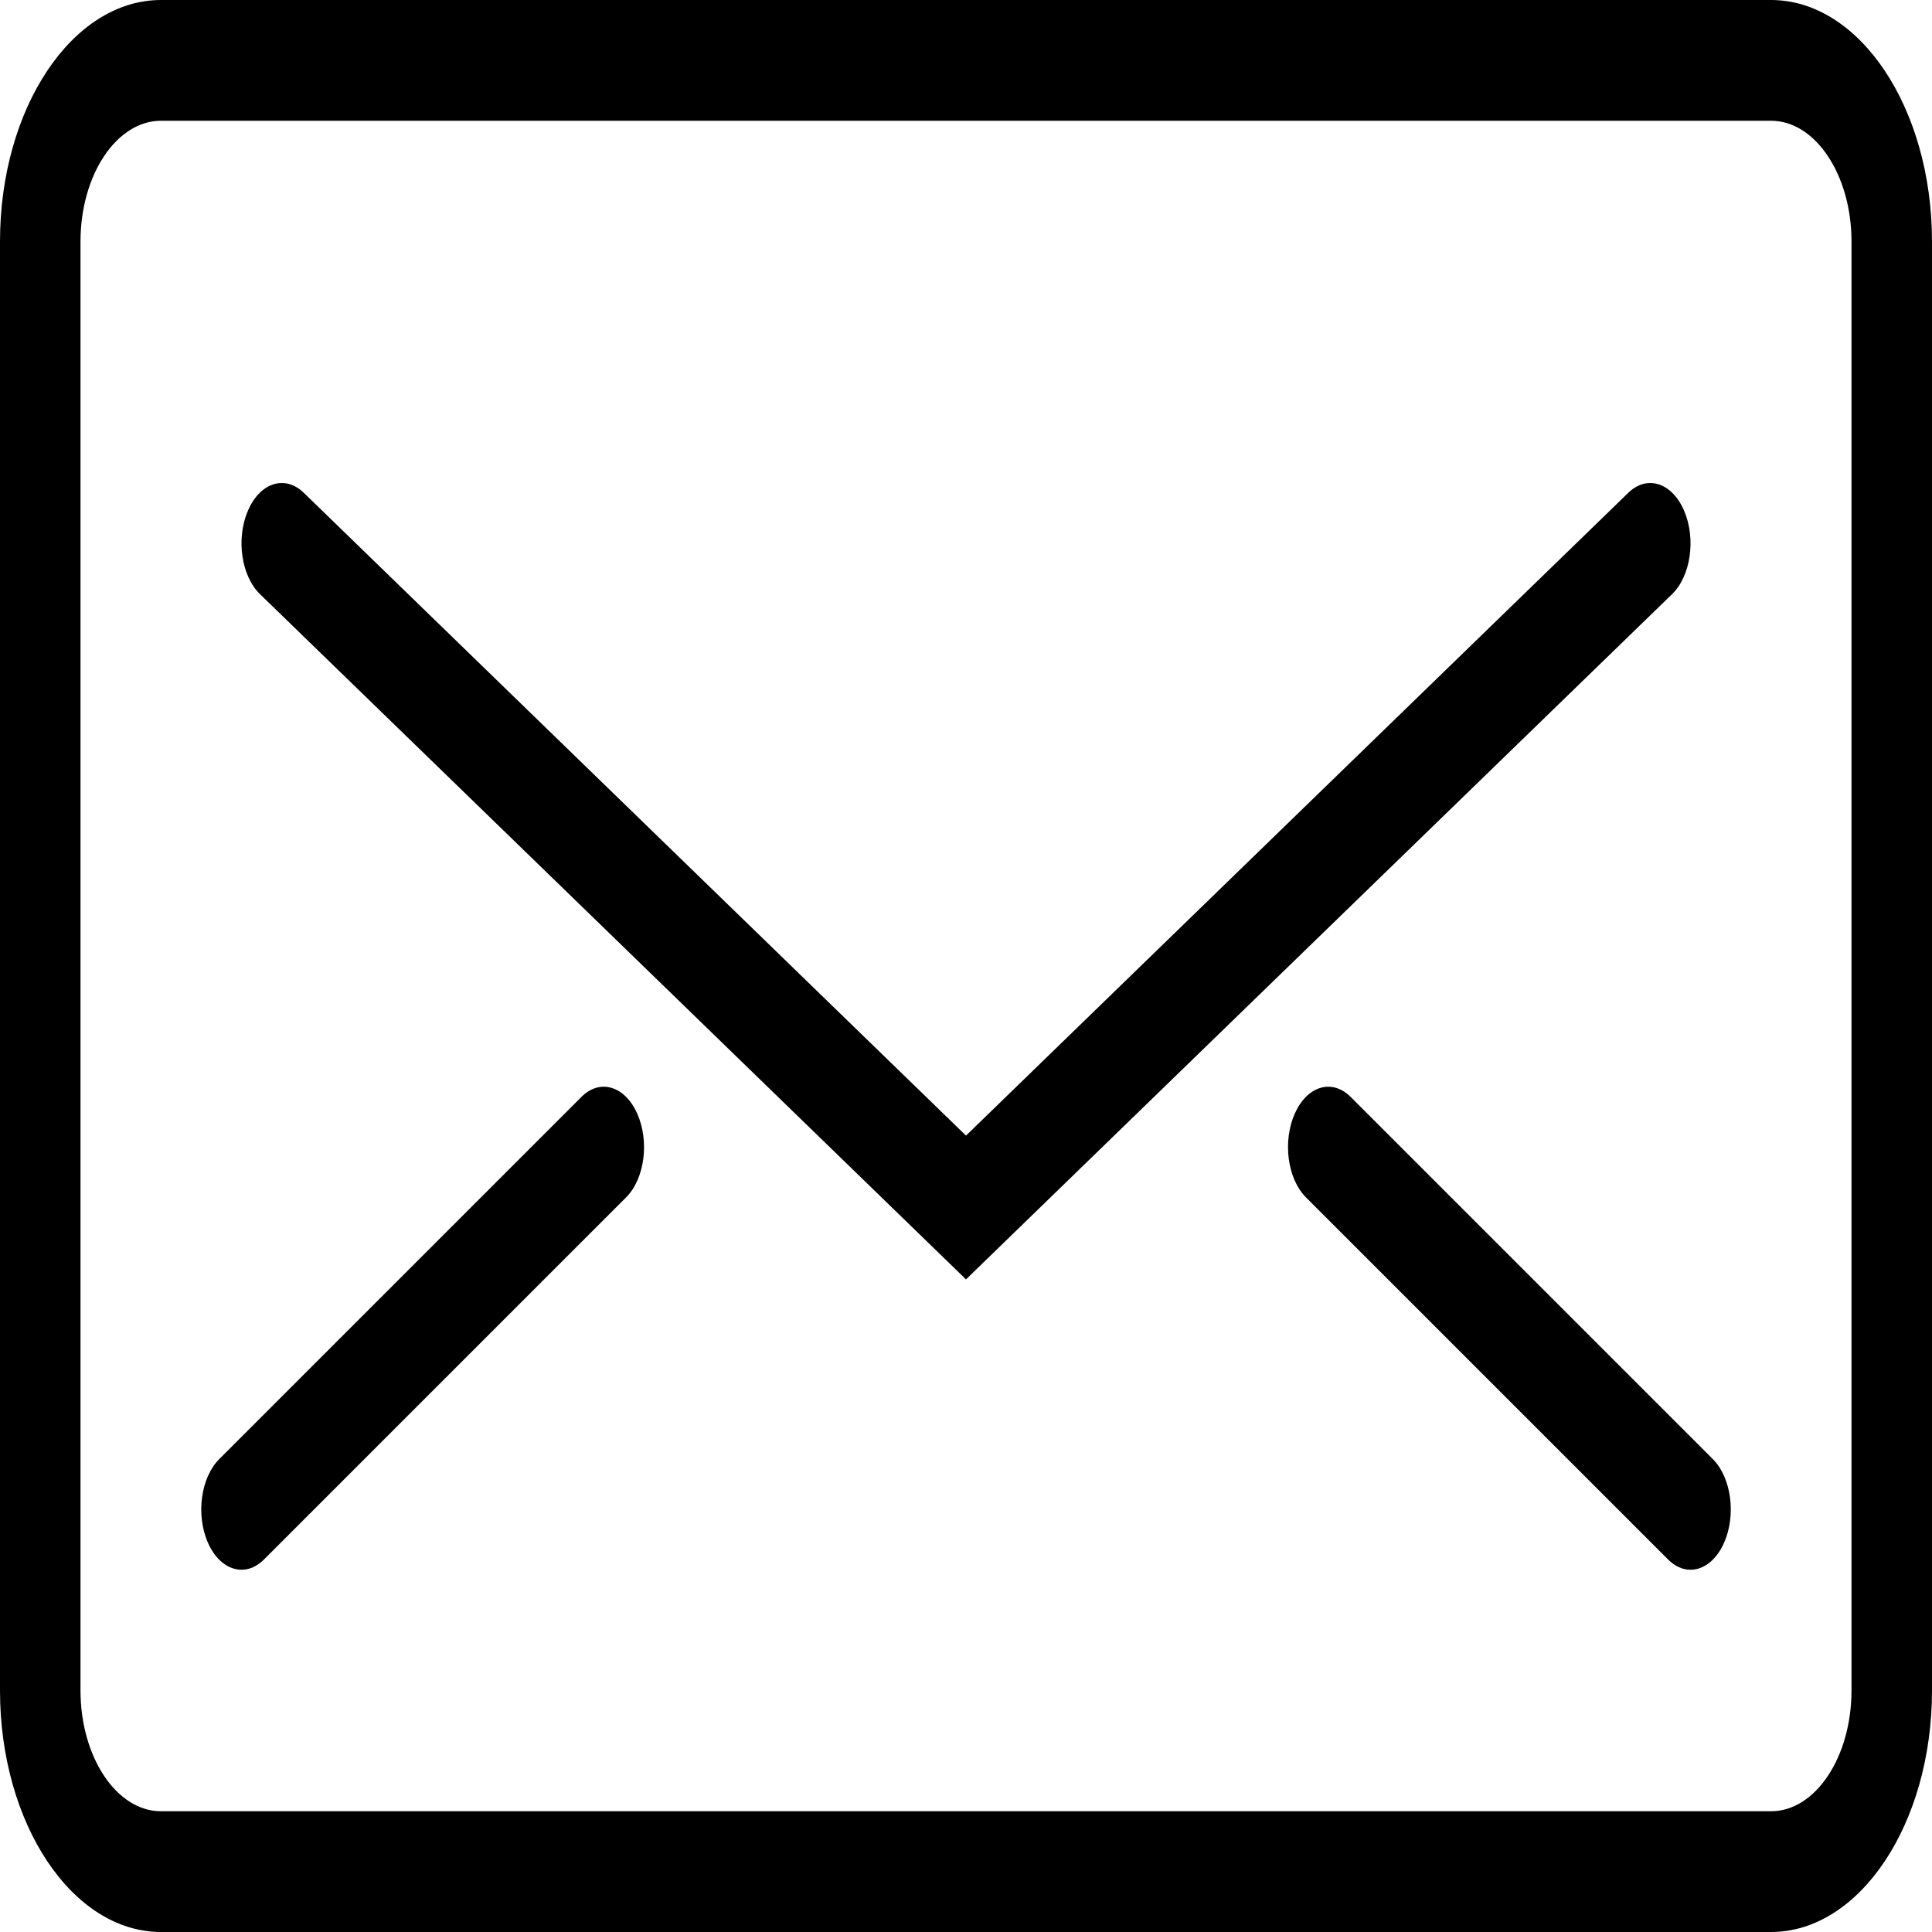 <svg width="24" height="24" viewBox="0 0 24 24" fill="none" xmlns="http://www.w3.org/2000/svg">
<path d="M22 24H2C0.897 24 0 22.654 0 21V3C0 1.345 0.897 0 2 0H22C23.103 0 24 1.345 24 3V21C24 22.654 23.103 24 22 24ZM2 1.5C1.448 1.5 1 2.173 1 3V21C1 21.827 1.448 22.5 2 22.5H22C22.552 22.5 23 21.827 23 21V3C23 2.173 22.552 1.5 22 1.5H2Z" fill="black"/>
<path d="M12 15.893L3.229 7.38C2.997 7.154 2.93 6.691 3.08 6.343C3.23 5.995 3.54 5.896 3.772 6.12L12 14.107L20.229 6.12C20.461 5.896 20.77 5.995 20.92 6.343C21.07 6.691 21.004 7.154 20.772 7.38L12 15.893Z" fill="black"/>
<path d="M3.001 19.5C2.839 19.5 2.68 19.383 2.584 19.167C2.431 18.822 2.493 18.357 2.723 18.126L7.223 13.626C7.453 13.396 7.763 13.489 7.916 13.834C8.07 14.179 8.008 14.644 7.778 14.874L3.278 19.374C3.192 19.459 3.096 19.5 3.001 19.5Z" fill="black"/>
<path d="M21 19.5C20.905 19.5 20.808 19.459 20.723 19.374L16.223 14.874C15.993 14.644 15.931 14.179 16.084 13.834C16.237 13.489 16.547 13.396 16.778 13.626L21.278 18.126C21.508 18.357 21.57 18.822 21.416 19.167C21.32 19.383 21.161 19.5 21 19.5Z" fill="black"/>
</svg>
